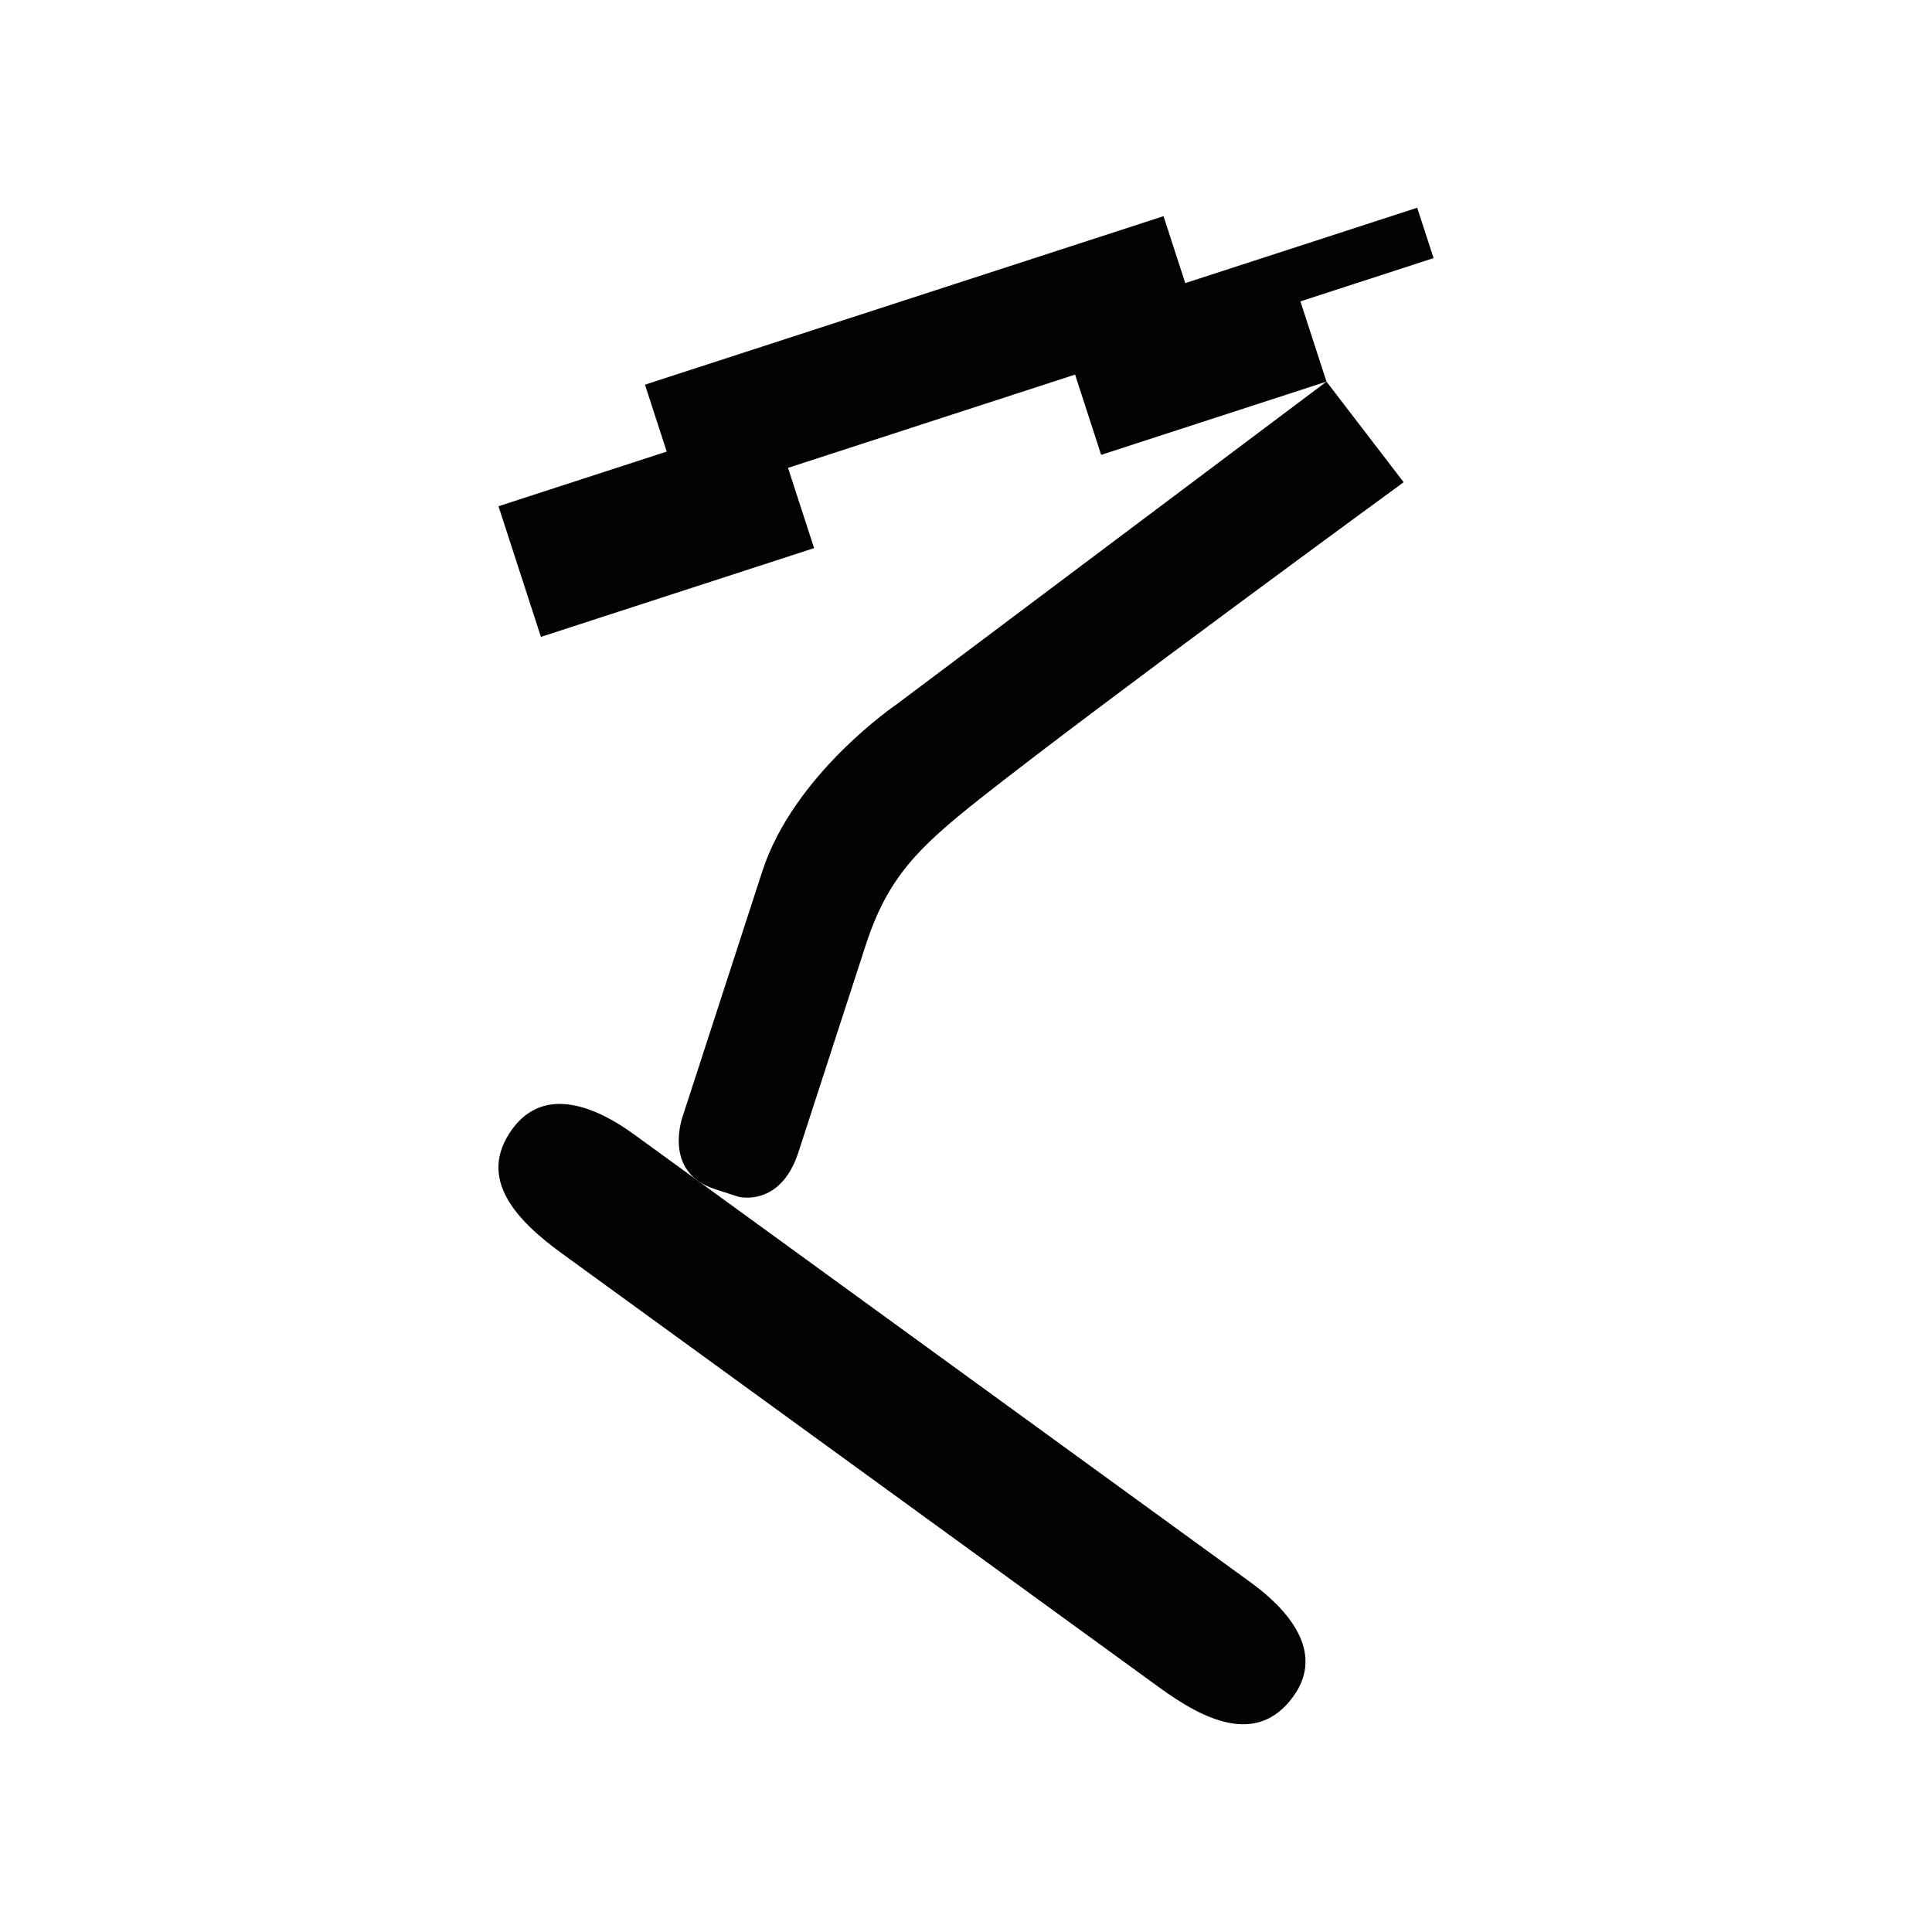 <?xml version="1.0" encoding="utf-8"?>
<!-- Generator: Adobe Illustrator 16.0.0, SVG Export Plug-In . SVG Version: 6.00 Build 0)  -->
<!DOCTYPE svg PUBLIC "-//W3C//DTD SVG 1.1//EN" "http://www.w3.org/Graphics/SVG/1.1/DTD/svg11.dtd">
<svg version="1.1" id="Calque_1" xmlns="http://www.w3.org/2000/svg" xmlns:xlink="http://www.w3.org/1999/xlink" x="0px" y="0px"
	 width="1190.551px" height="1190.551px" viewBox="0 0 1190.551 1190.551" enable-background="new 0 0 1190.551 1190.551"
	 xml:space="preserve">
<g>
	<polygon fill="#010202" points="333.33,392.462 501.667,337.765 485.598,288.31 662.496,230.834 678.564,280.289 817.416,235.171 
		801.35,185.716 883.406,159.056 873.32,128.012 730.396,174.452 716.996,133.213 397.442,237.043 410.84,278.281 307.176,311.963 	
		"/>
	<path fill="#010202" d="M552.558,433.99c0,0-63.297,42.896-82.778,102.85l-48.907,150.522c0,0-13.171,34.739,19.57,45.376
		l14.457,4.698c0,0,25.926,7.015,37.118-27.428c0,0,31.278-96.266,41.427-127.5c13.539-41.668,32.209-60.049,70.172-90.089
		c71.802-56.812,261.354-195.258,261.354-195.258l-47.554-61.99L552.558,433.99z"/>
	<path fill="#010202" d="M770.863,975.24c-8.535-6.201-48.417-35.179-61.22-44.479c-2.5-1.816-3.968-2.882-3.968-2.882
		C669.64,901.696,400.019,705.806,390.498,698.89c-21.182-15.389-54.321-31.327-74.855-3.062
		c-22.35,30.758,3.414,56.851,30.849,76.746c13.729,9.955,273.605,198.783,308.939,224.457c0,0,0.181,0.131,0.521,0.378
		c2.248,1.633,3.448,2.505,3.448,2.505c11.188,8.124,42.953,31.19,54.985,39.948c27.398,19.944,60.176,36.383,82.522,5.623
		C817.443,1017.223,792.043,990.628,770.863,975.24z"/>
</g>
</svg>
